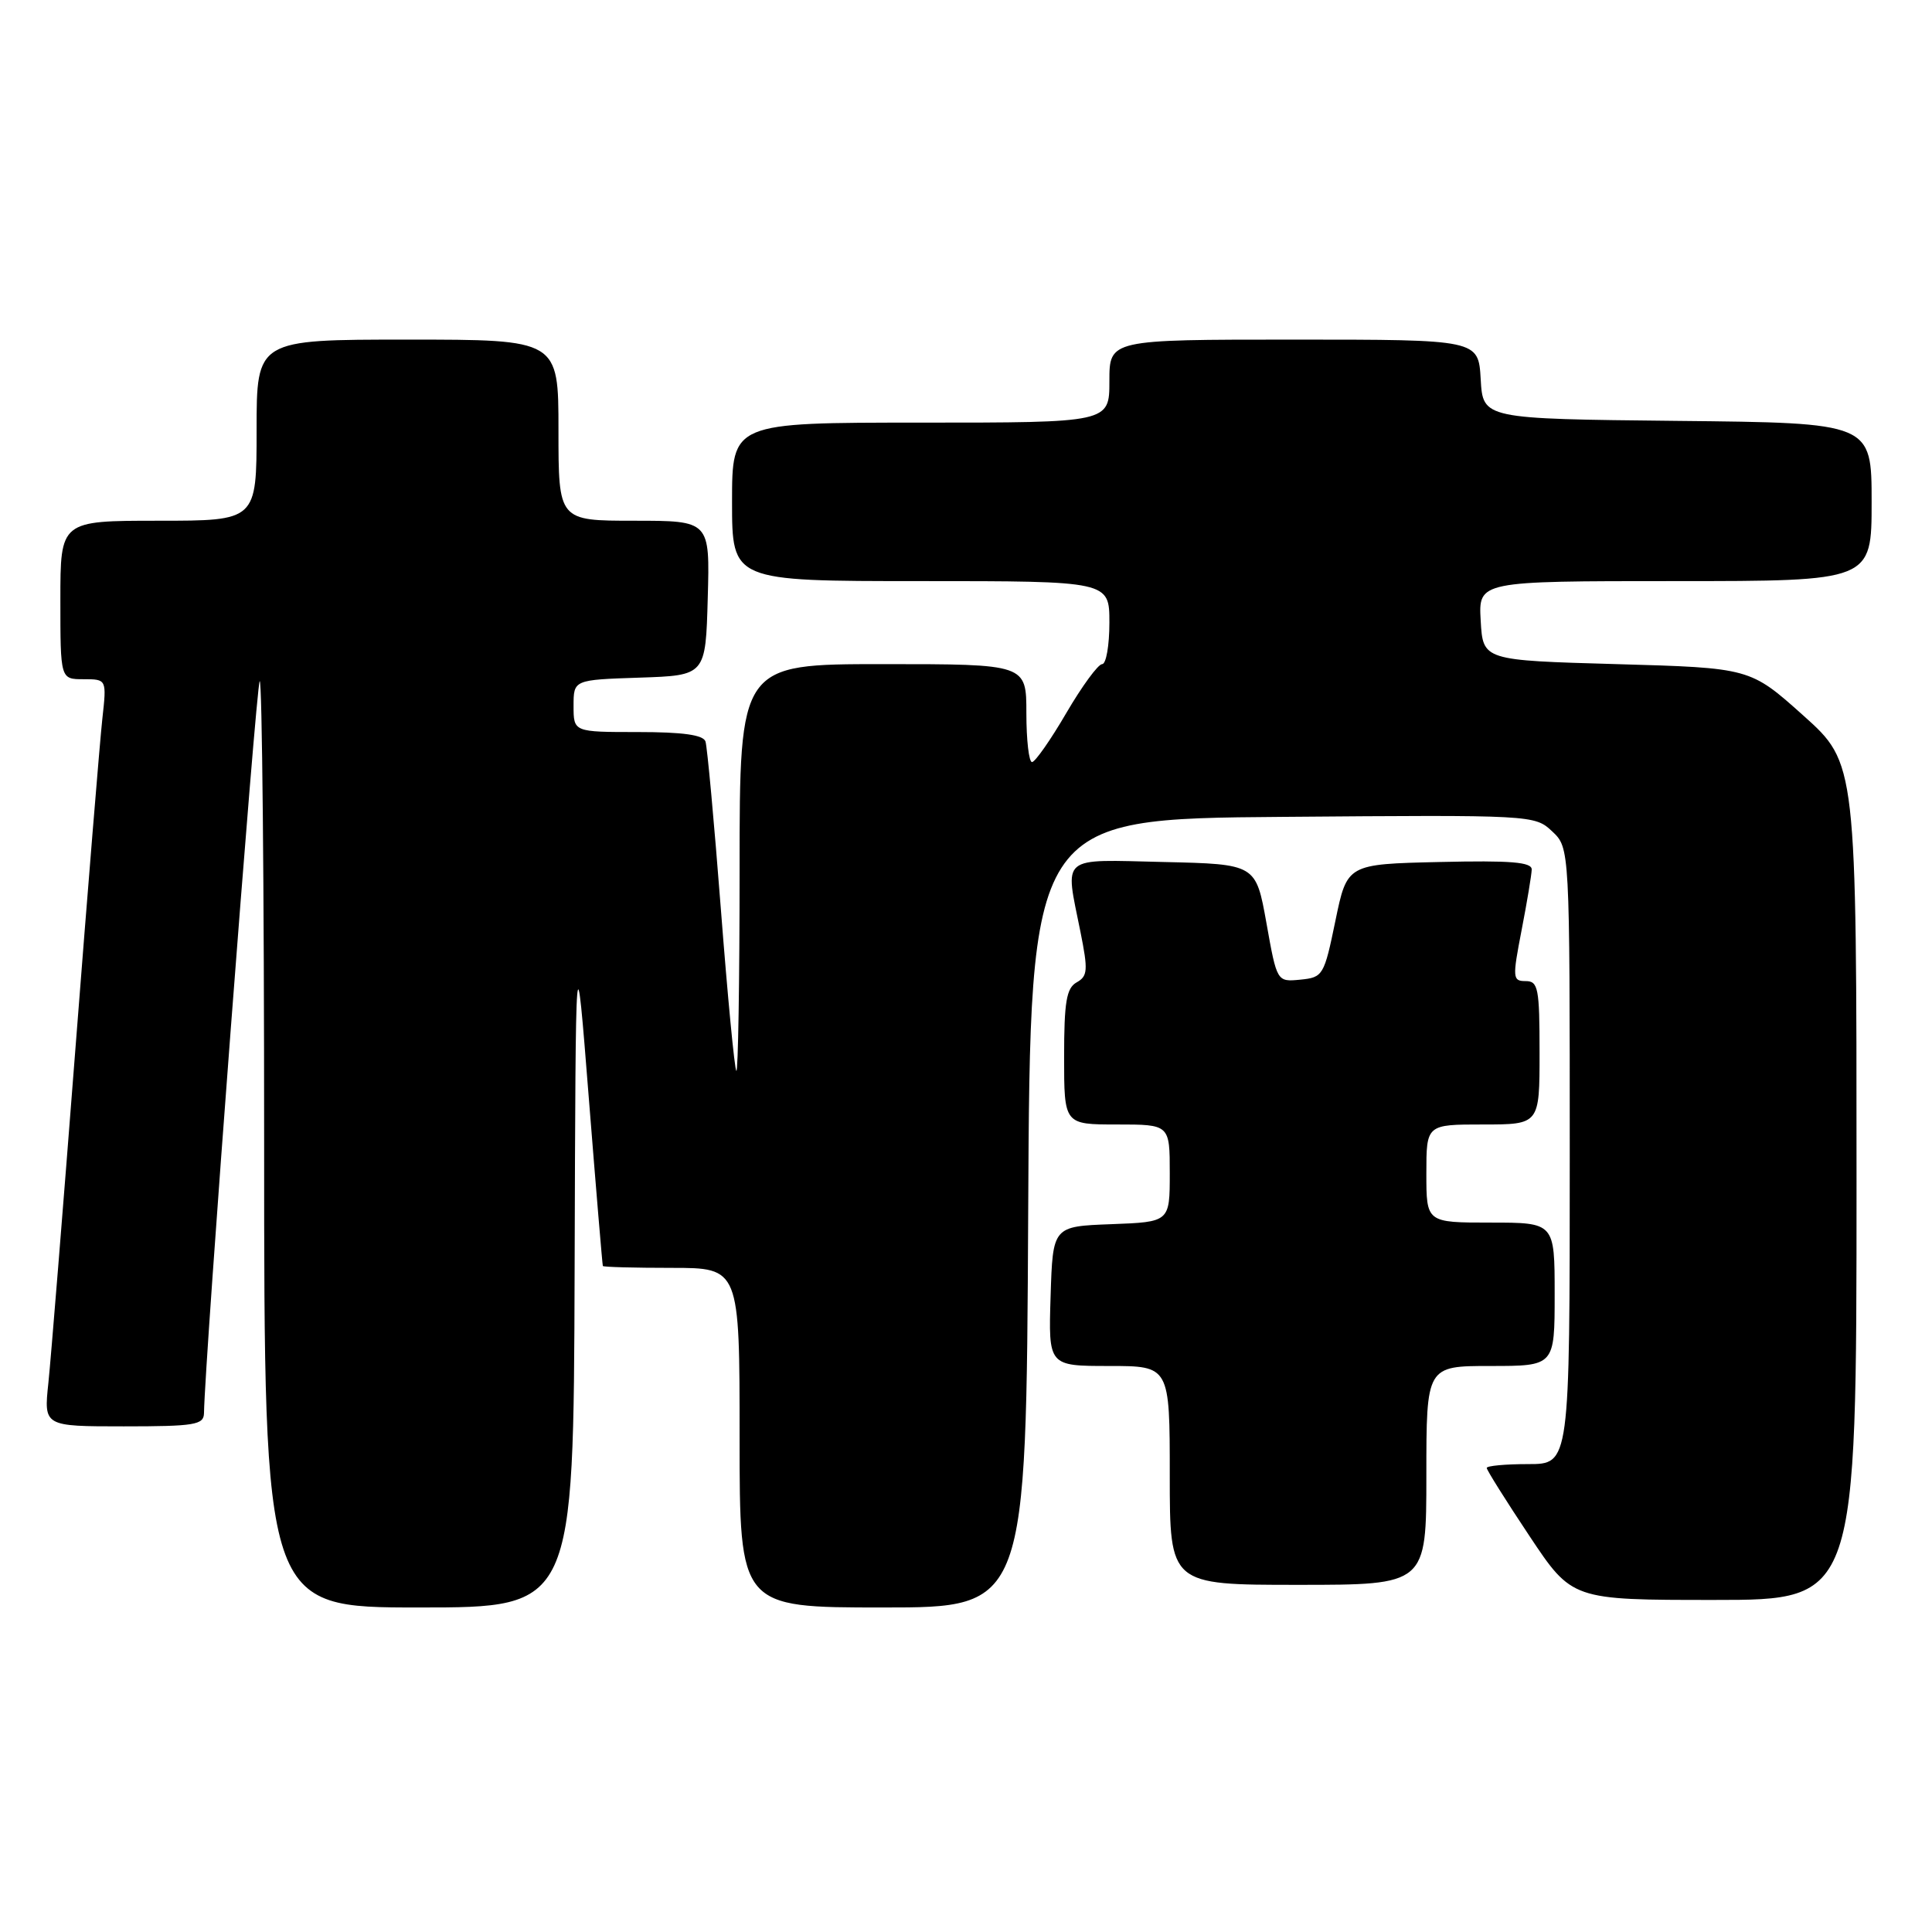 <?xml version="1.0" encoding="UTF-8" standalone="no"?>
<!DOCTYPE svg PUBLIC "-//W3C//DTD SVG 1.1//EN" "http://www.w3.org/Graphics/SVG/1.1/DTD/svg11.dtd" >
<svg xmlns="http://www.w3.org/2000/svg" xmlns:xlink="http://www.w3.org/1999/xlink" version="1.1" viewBox="0 0 256 256">
 <g >
 <path fill="currentColor"
d=" M 76.14 168.25 C 76.28 123.50 76.28 123.50 78.02 145.50 C 78.98 157.60 79.82 167.61 79.88 167.75 C 79.95 167.89 84.05 168.00 89.00 168.00 C 98.00 168.00 98.00 168.00 98.00 190.50 C 98.00 213.00 98.00 213.00 116.99 213.00 C 135.98 213.00 135.98 213.00 136.24 160.75 C 136.50 108.50 136.50 108.50 169.92 108.24 C 203.10 107.97 203.36 107.99 205.67 110.16 C 208.00 112.35 208.00 112.35 208.00 153.17 C 208.00 194.00 208.00 194.00 202.50 194.00 C 199.47 194.00 197.00 194.23 197.00 194.51 C 197.00 194.79 199.54 198.84 202.65 203.51 C 208.30 212.00 208.30 212.00 227.15 212.00 C 246.00 212.00 246.00 212.00 246.00 156.56 C 246.00 101.13 246.00 101.13 238.95 94.81 C 231.90 88.50 231.90 88.50 214.20 88.00 C 196.50 87.50 196.50 87.50 196.20 82.25 C 195.90 77.00 195.90 77.00 221.95 77.00 C 248.00 77.00 248.00 77.00 248.00 66.52 C 248.00 56.03 248.00 56.03 222.25 55.77 C 196.50 55.50 196.50 55.50 196.20 50.25 C 195.90 45.00 195.90 45.00 171.45 45.00 C 147.00 45.00 147.00 45.00 147.00 50.50 C 147.00 56.00 147.00 56.00 122.00 56.00 C 97.00 56.00 97.00 56.00 97.00 66.50 C 97.00 77.00 97.00 77.00 122.00 77.00 C 147.00 77.00 147.00 77.00 147.00 82.50 C 147.00 85.53 146.57 88.00 146.04 88.00 C 145.51 88.00 143.37 90.92 141.29 94.48 C 139.21 98.05 137.16 100.97 136.75 100.98 C 136.34 100.99 136.00 98.08 136.00 94.50 C 136.00 88.00 136.00 88.00 117.00 88.00 C 98.00 88.00 98.00 88.00 98.00 115.17 C 98.00 130.11 97.80 142.14 97.57 141.90 C 97.33 141.66 96.41 132.02 95.52 120.48 C 94.63 108.94 93.71 98.94 93.48 98.25 C 93.19 97.38 90.47 97.00 84.53 97.00 C 76.00 97.00 76.00 97.00 76.00 93.54 C 76.00 90.08 76.00 90.08 84.75 89.79 C 93.50 89.50 93.50 89.50 93.78 79.25 C 94.07 69.00 94.07 69.00 84.03 69.00 C 74.00 69.00 74.00 69.00 74.00 57.00 C 74.00 45.00 74.00 45.00 54.00 45.00 C 34.00 45.00 34.00 45.00 34.00 57.00 C 34.00 69.00 34.00 69.00 21.00 69.00 C 8.00 69.00 8.00 69.00 8.00 79.50 C 8.00 90.00 8.00 90.00 11.07 90.00 C 14.14 90.00 14.14 90.00 13.56 95.25 C 13.24 98.14 11.63 117.82 9.99 139.00 C 8.35 160.18 6.74 180.09 6.41 183.25 C 5.80 189.00 5.80 189.00 16.40 189.00 C 25.82 189.00 27.00 188.80 27.03 187.25 C 27.13 180.22 33.94 90.73 34.41 90.26 C 34.73 89.93 35.00 117.42 35.00 151.33 C 35.00 213.00 35.00 213.00 55.50 213.00 C 76.00 213.00 76.00 213.00 76.14 168.25 Z  M 189.00 195.50 C 189.00 181.00 189.00 181.00 197.50 181.00 C 206.00 181.00 206.00 181.00 206.00 171.50 C 206.00 162.00 206.00 162.00 197.50 162.00 C 189.00 162.00 189.00 162.00 189.00 155.50 C 189.00 149.00 189.00 149.00 196.50 149.00 C 204.00 149.00 204.00 149.00 204.00 139.50 C 204.00 130.94 203.82 130.00 202.16 130.00 C 200.42 130.00 200.39 129.61 201.62 123.25 C 202.34 119.54 202.94 115.92 202.96 115.22 C 202.99 114.23 200.20 114.00 190.75 114.22 C 178.50 114.50 178.50 114.50 176.95 122.00 C 175.45 129.27 175.31 129.51 172.30 129.81 C 169.20 130.11 169.20 130.11 167.81 122.31 C 166.41 114.50 166.41 114.50 154.21 114.22 C 140.28 113.90 141.11 113.21 143.16 123.45 C 144.19 128.57 144.13 129.35 142.66 130.17 C 141.31 130.93 141.00 132.75 141.00 140.05 C 141.00 149.00 141.00 149.00 148.00 149.00 C 155.00 149.00 155.00 149.00 155.00 155.46 C 155.00 161.92 155.00 161.92 147.25 162.21 C 139.50 162.50 139.50 162.50 139.21 171.75 C 138.92 181.00 138.92 181.00 146.96 181.00 C 155.00 181.00 155.00 181.00 155.00 195.50 C 155.00 210.00 155.00 210.00 172.00 210.00 C 189.00 210.00 189.00 210.00 189.00 195.50 Z "/>
</g>
</svg>